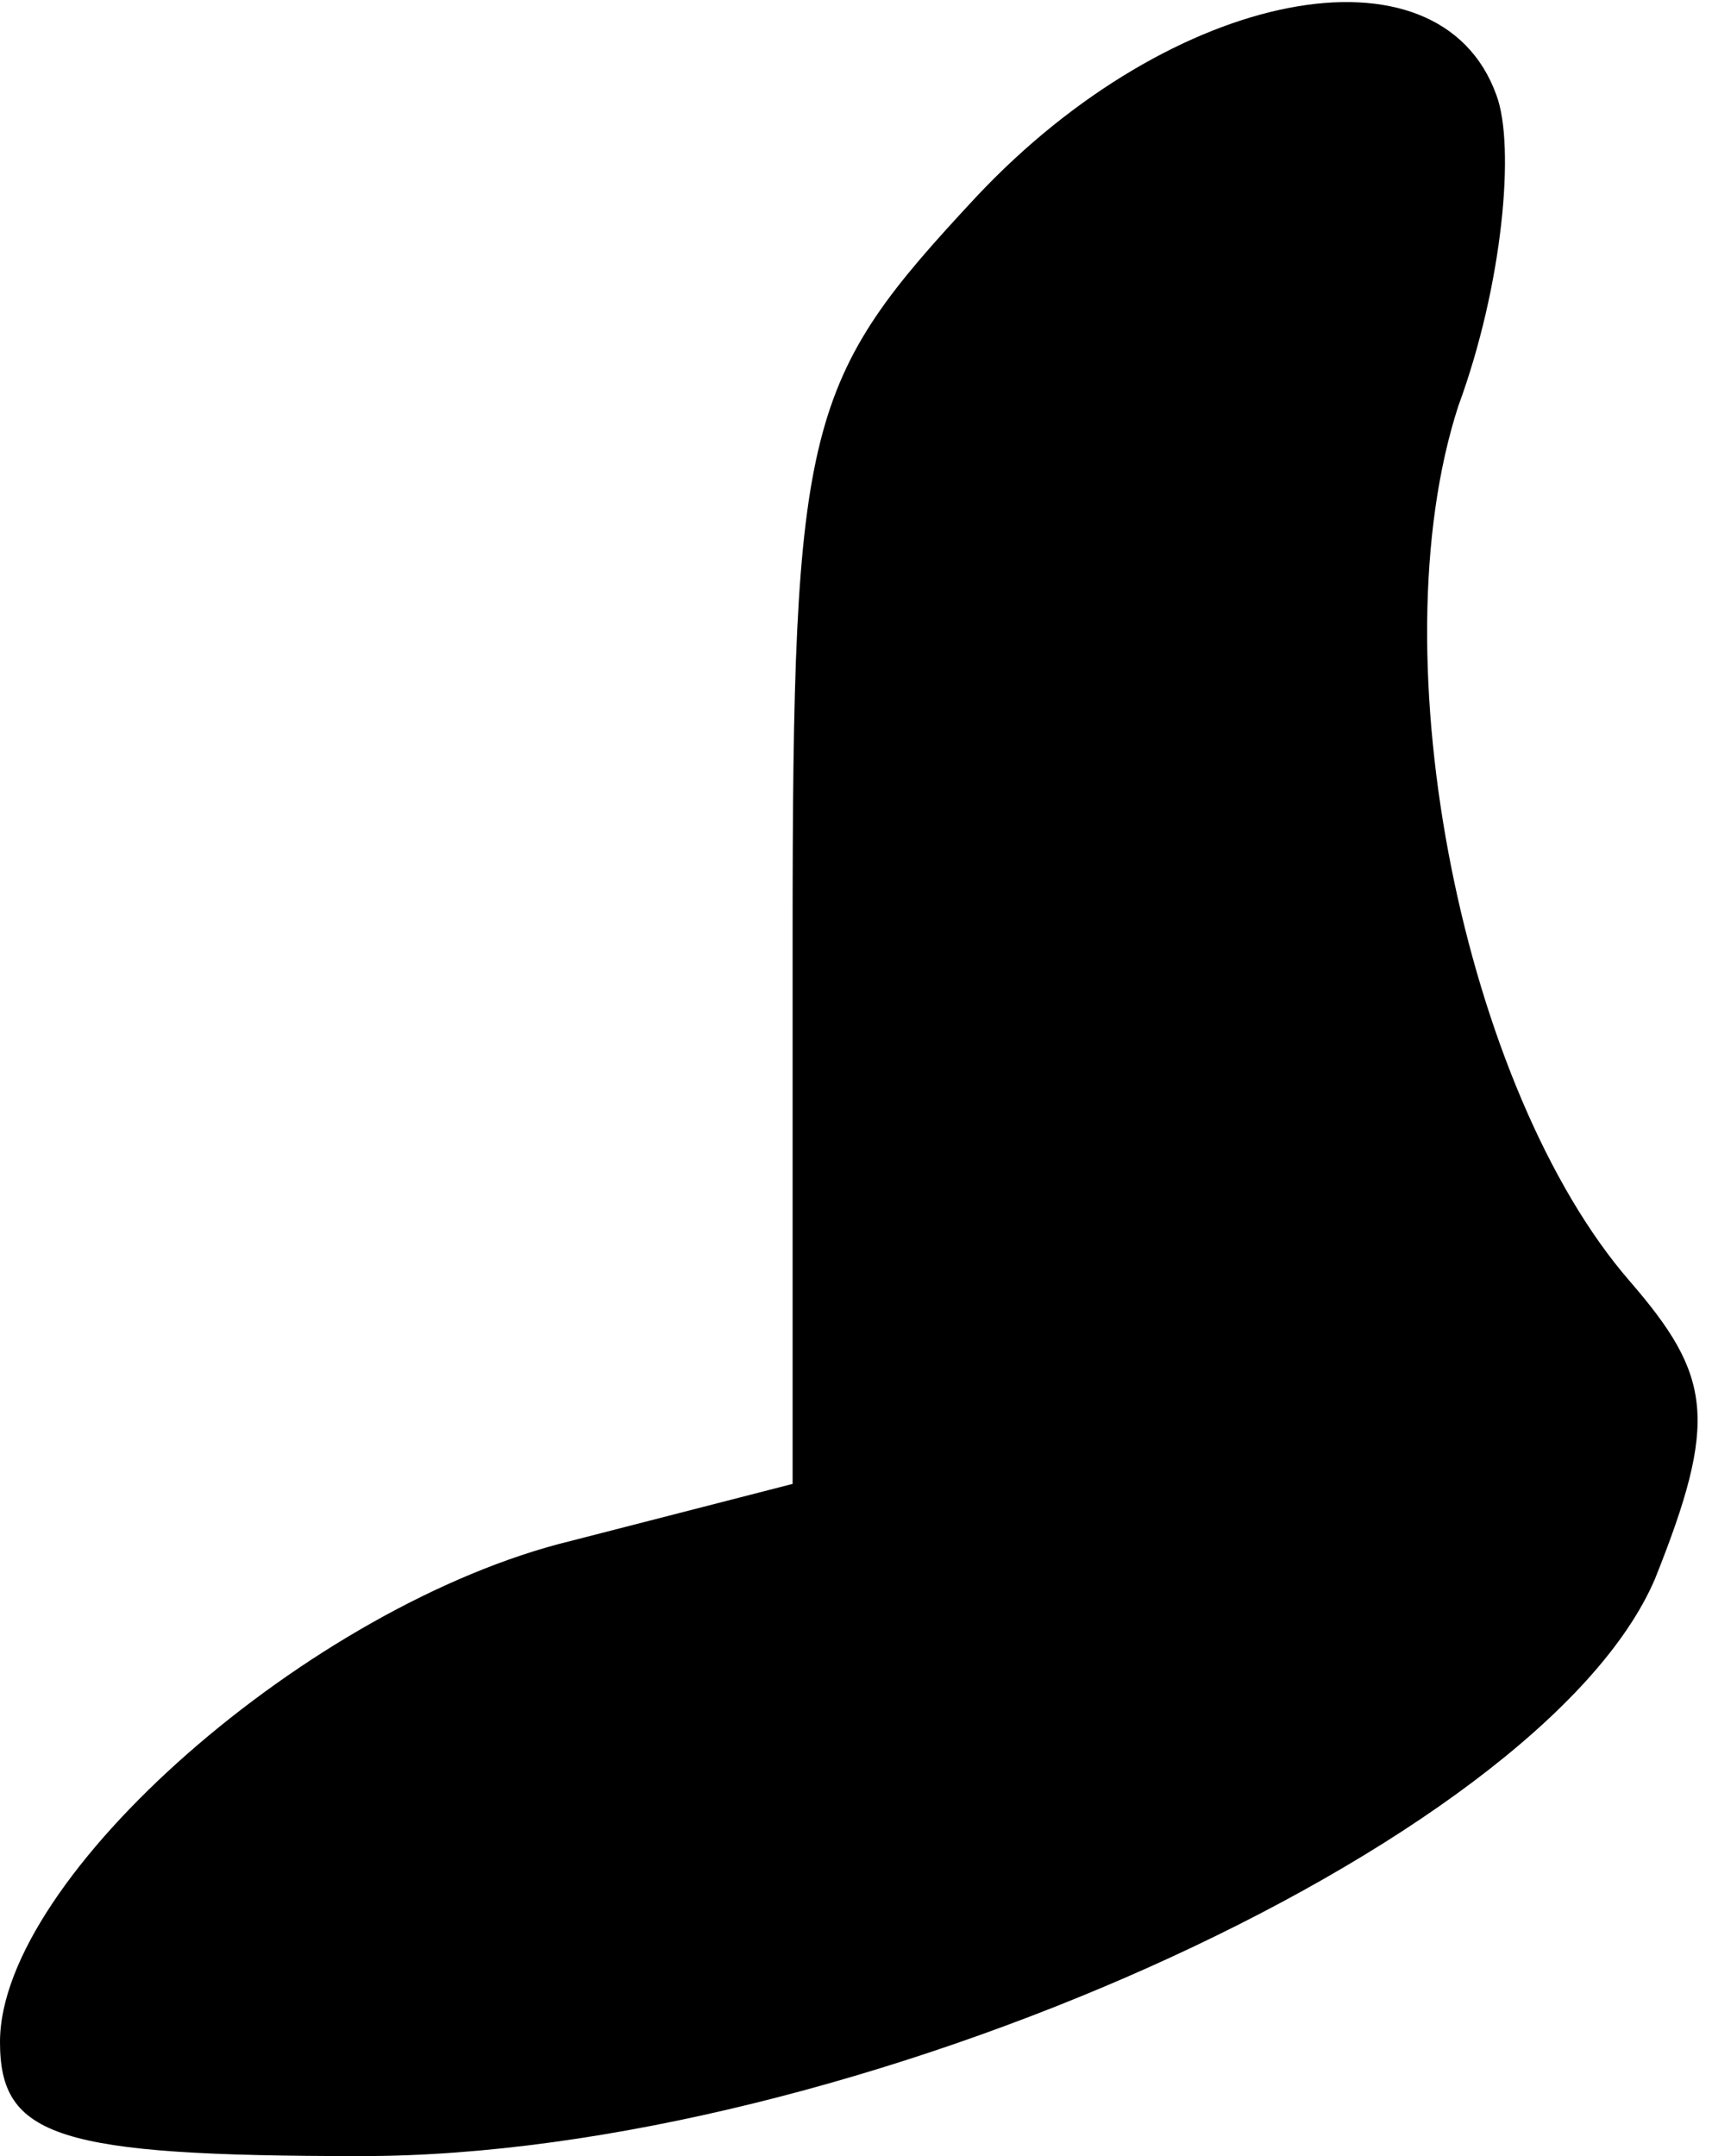 <?xml version="1.0" standalone="no"?>
<!DOCTYPE svg PUBLIC "-//W3C//DTD SVG 20010904//EN"
 "http://www.w3.org/TR/2001/REC-SVG-20010904/DTD/svg10.dtd">
<svg version="1.0" xmlns="http://www.w3.org/2000/svg"
 width="27pt" height="34pt" viewBox="0 0 27 34"
 preserveAspectRatio="xMidYMid meet">
<g transform="translate(0,34) scale(0.1,-0.1)"
fill="#000000" stroke="none">
<path fill="#000000" stroke="none" d="M154 309 c-27 -29 -29 -35 -29 -117 l0
-86 -35 -9 c-41 -10 -90 -53 -90 -79 0 -15 9 -18 57 -18 77 0 186 49 204 91
10 25 9 32 -4 47 -26 30 -40 98 -27 138 7 19 9 41 6 49 -9 25 -51 17 -82 -16z"/>
</g>
</svg>
